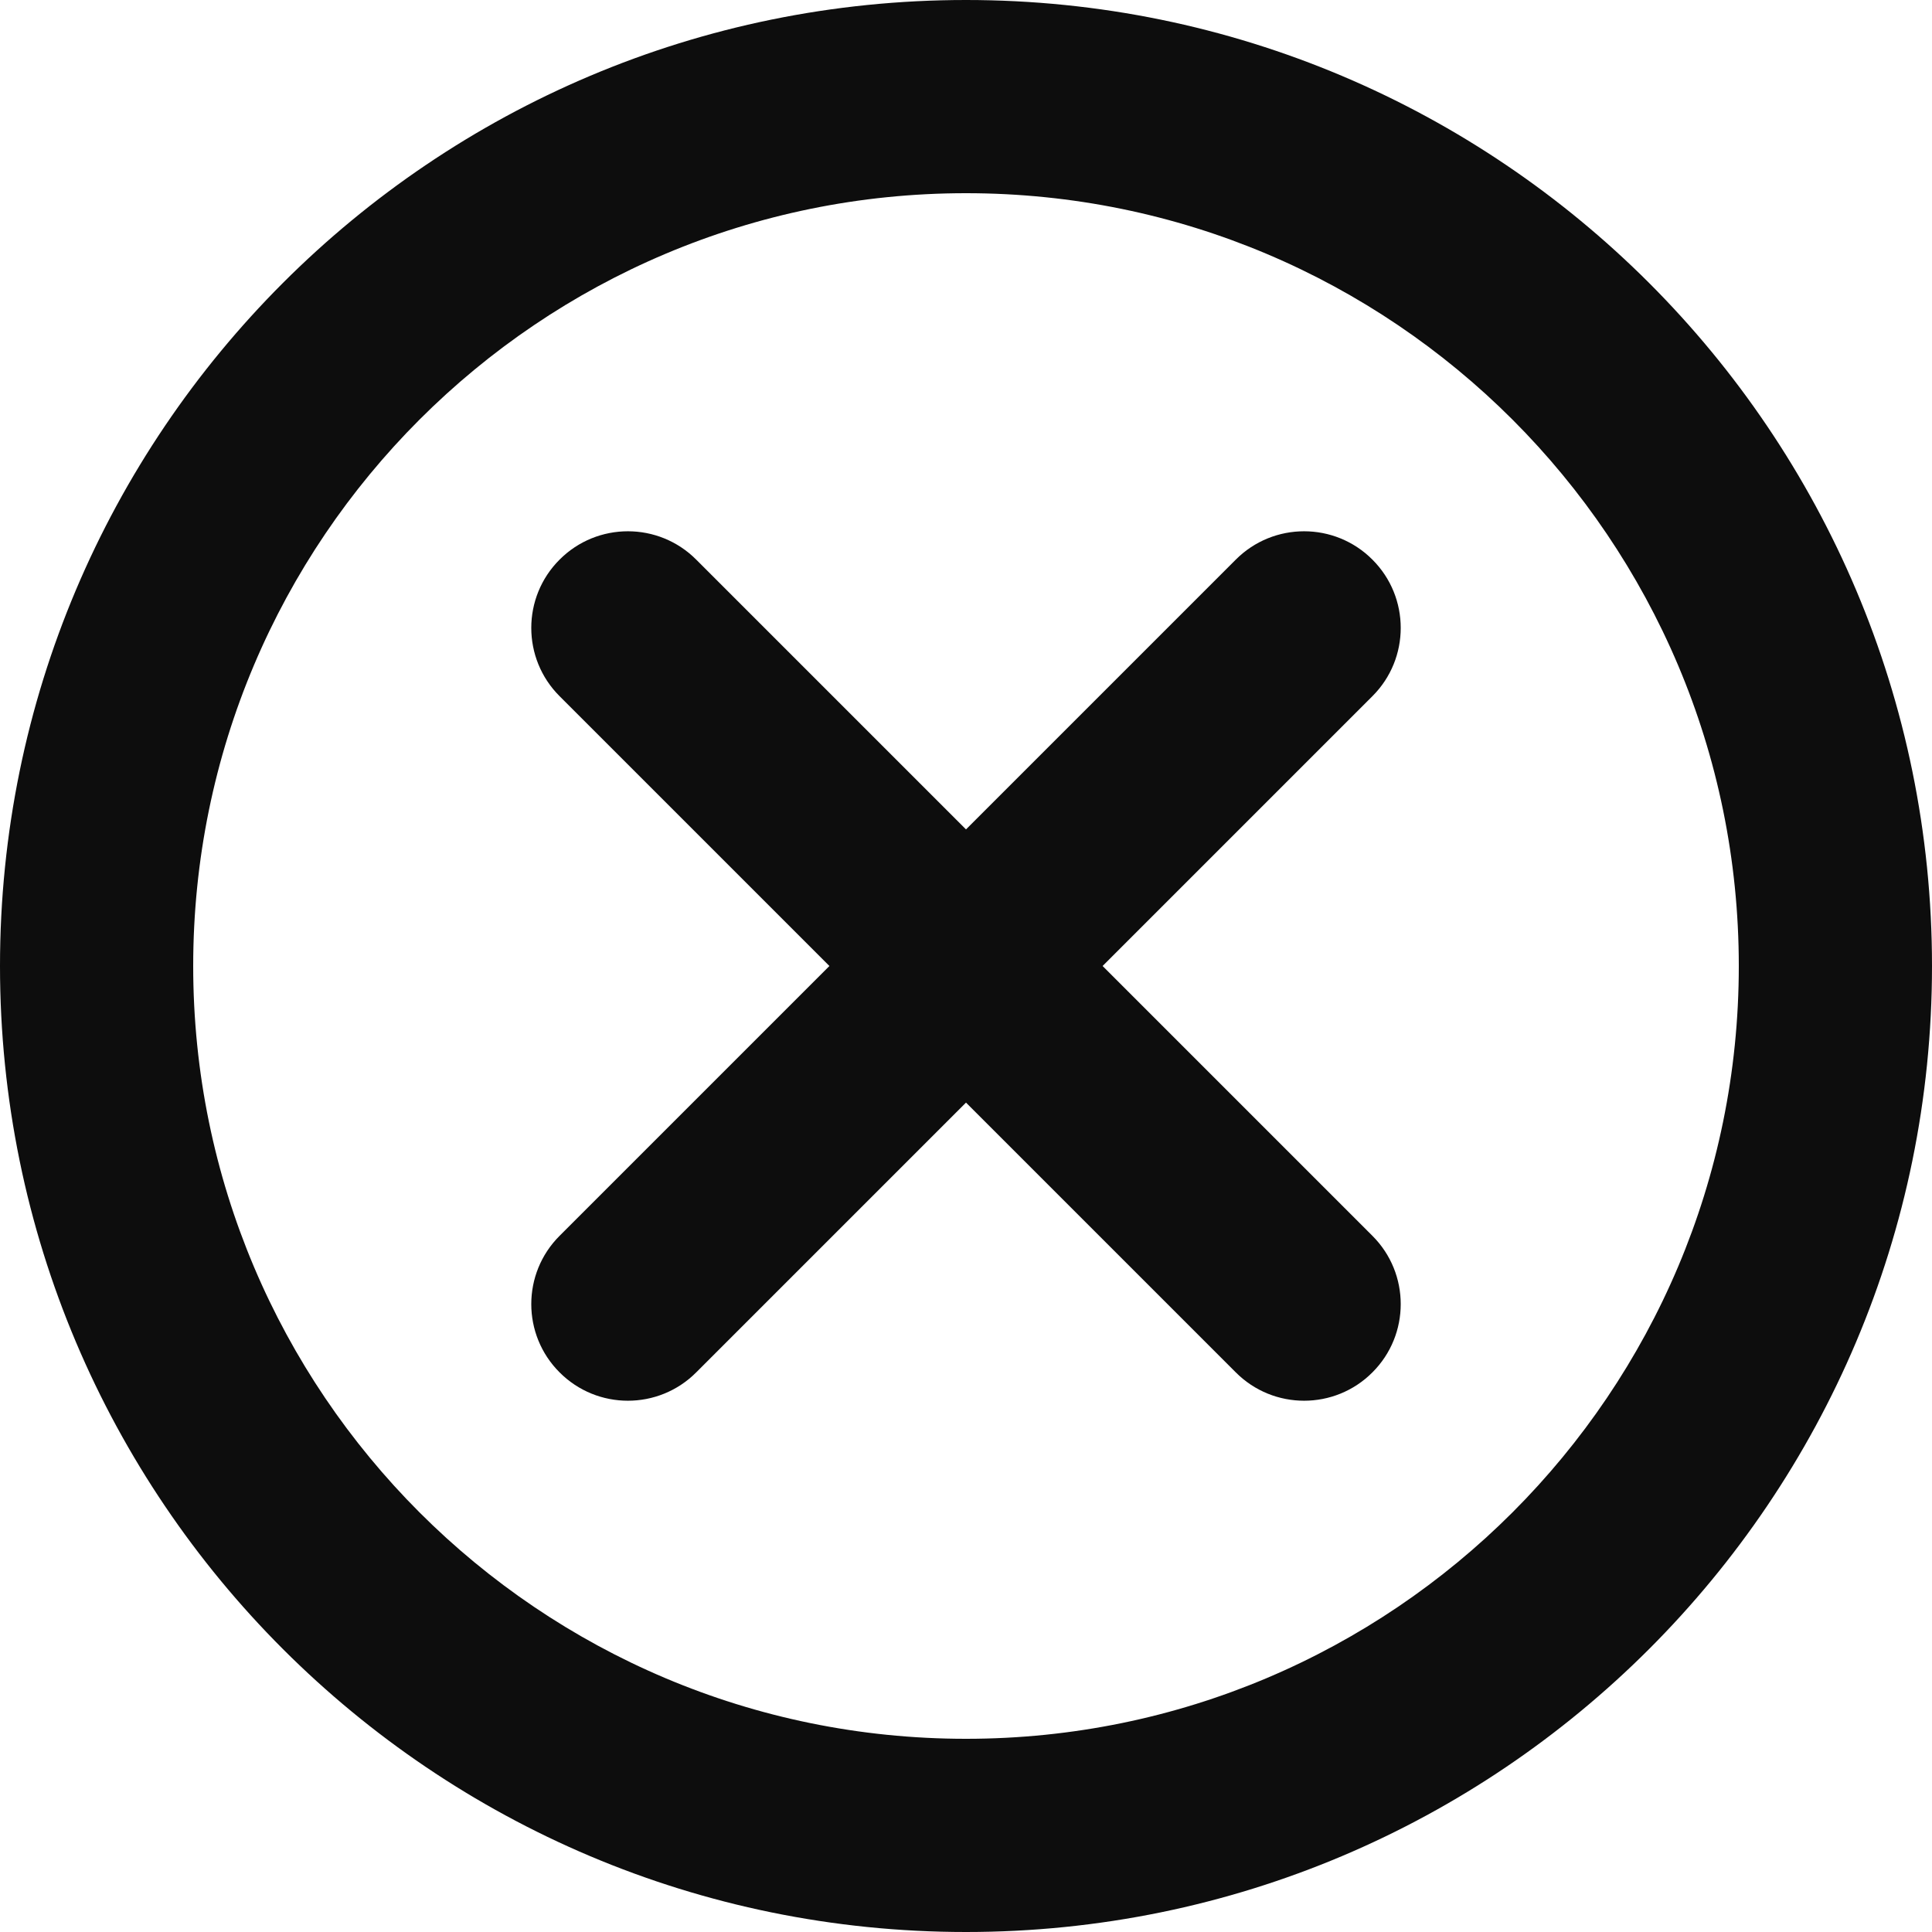 <svg width="20" height="20" viewBox="0 0 20 20" fill="none" xmlns="http://www.w3.org/2000/svg">
<path d="M10 2C5.582 2 2 5.582 2 10C2 14.418 5.582 18 10 18C14.418 18 18 14.418 18 10C18 5.582 14.418 2 10 2ZM0 10C0 4.477 4.477 0 10 0C15.523 0 20 4.477 20 10C20 15.523 15.523 20 10 20C4.477 20 0 15.523 0 10ZM5.793 5.793C6.183 5.402 6.817 5.402 7.207 5.793L10 8.586L12.793 5.793C13.183 5.402 13.817 5.402 14.207 5.793C14.598 6.183 14.598 6.817 14.207 7.207L11.414 10L14.207 12.793C14.598 13.183 14.598 13.817 14.207 14.207C13.817 14.598 13.183 14.598 12.793 14.207L10 11.414L7.207 14.207C6.817 14.598 6.183 14.598 5.793 14.207C5.402 13.817 5.402 13.183 5.793 12.793L8.586 10L5.793 7.207C5.402 6.817 5.402 6.183 5.793 5.793Z" fill="#0D0D0D"/>
</svg>
